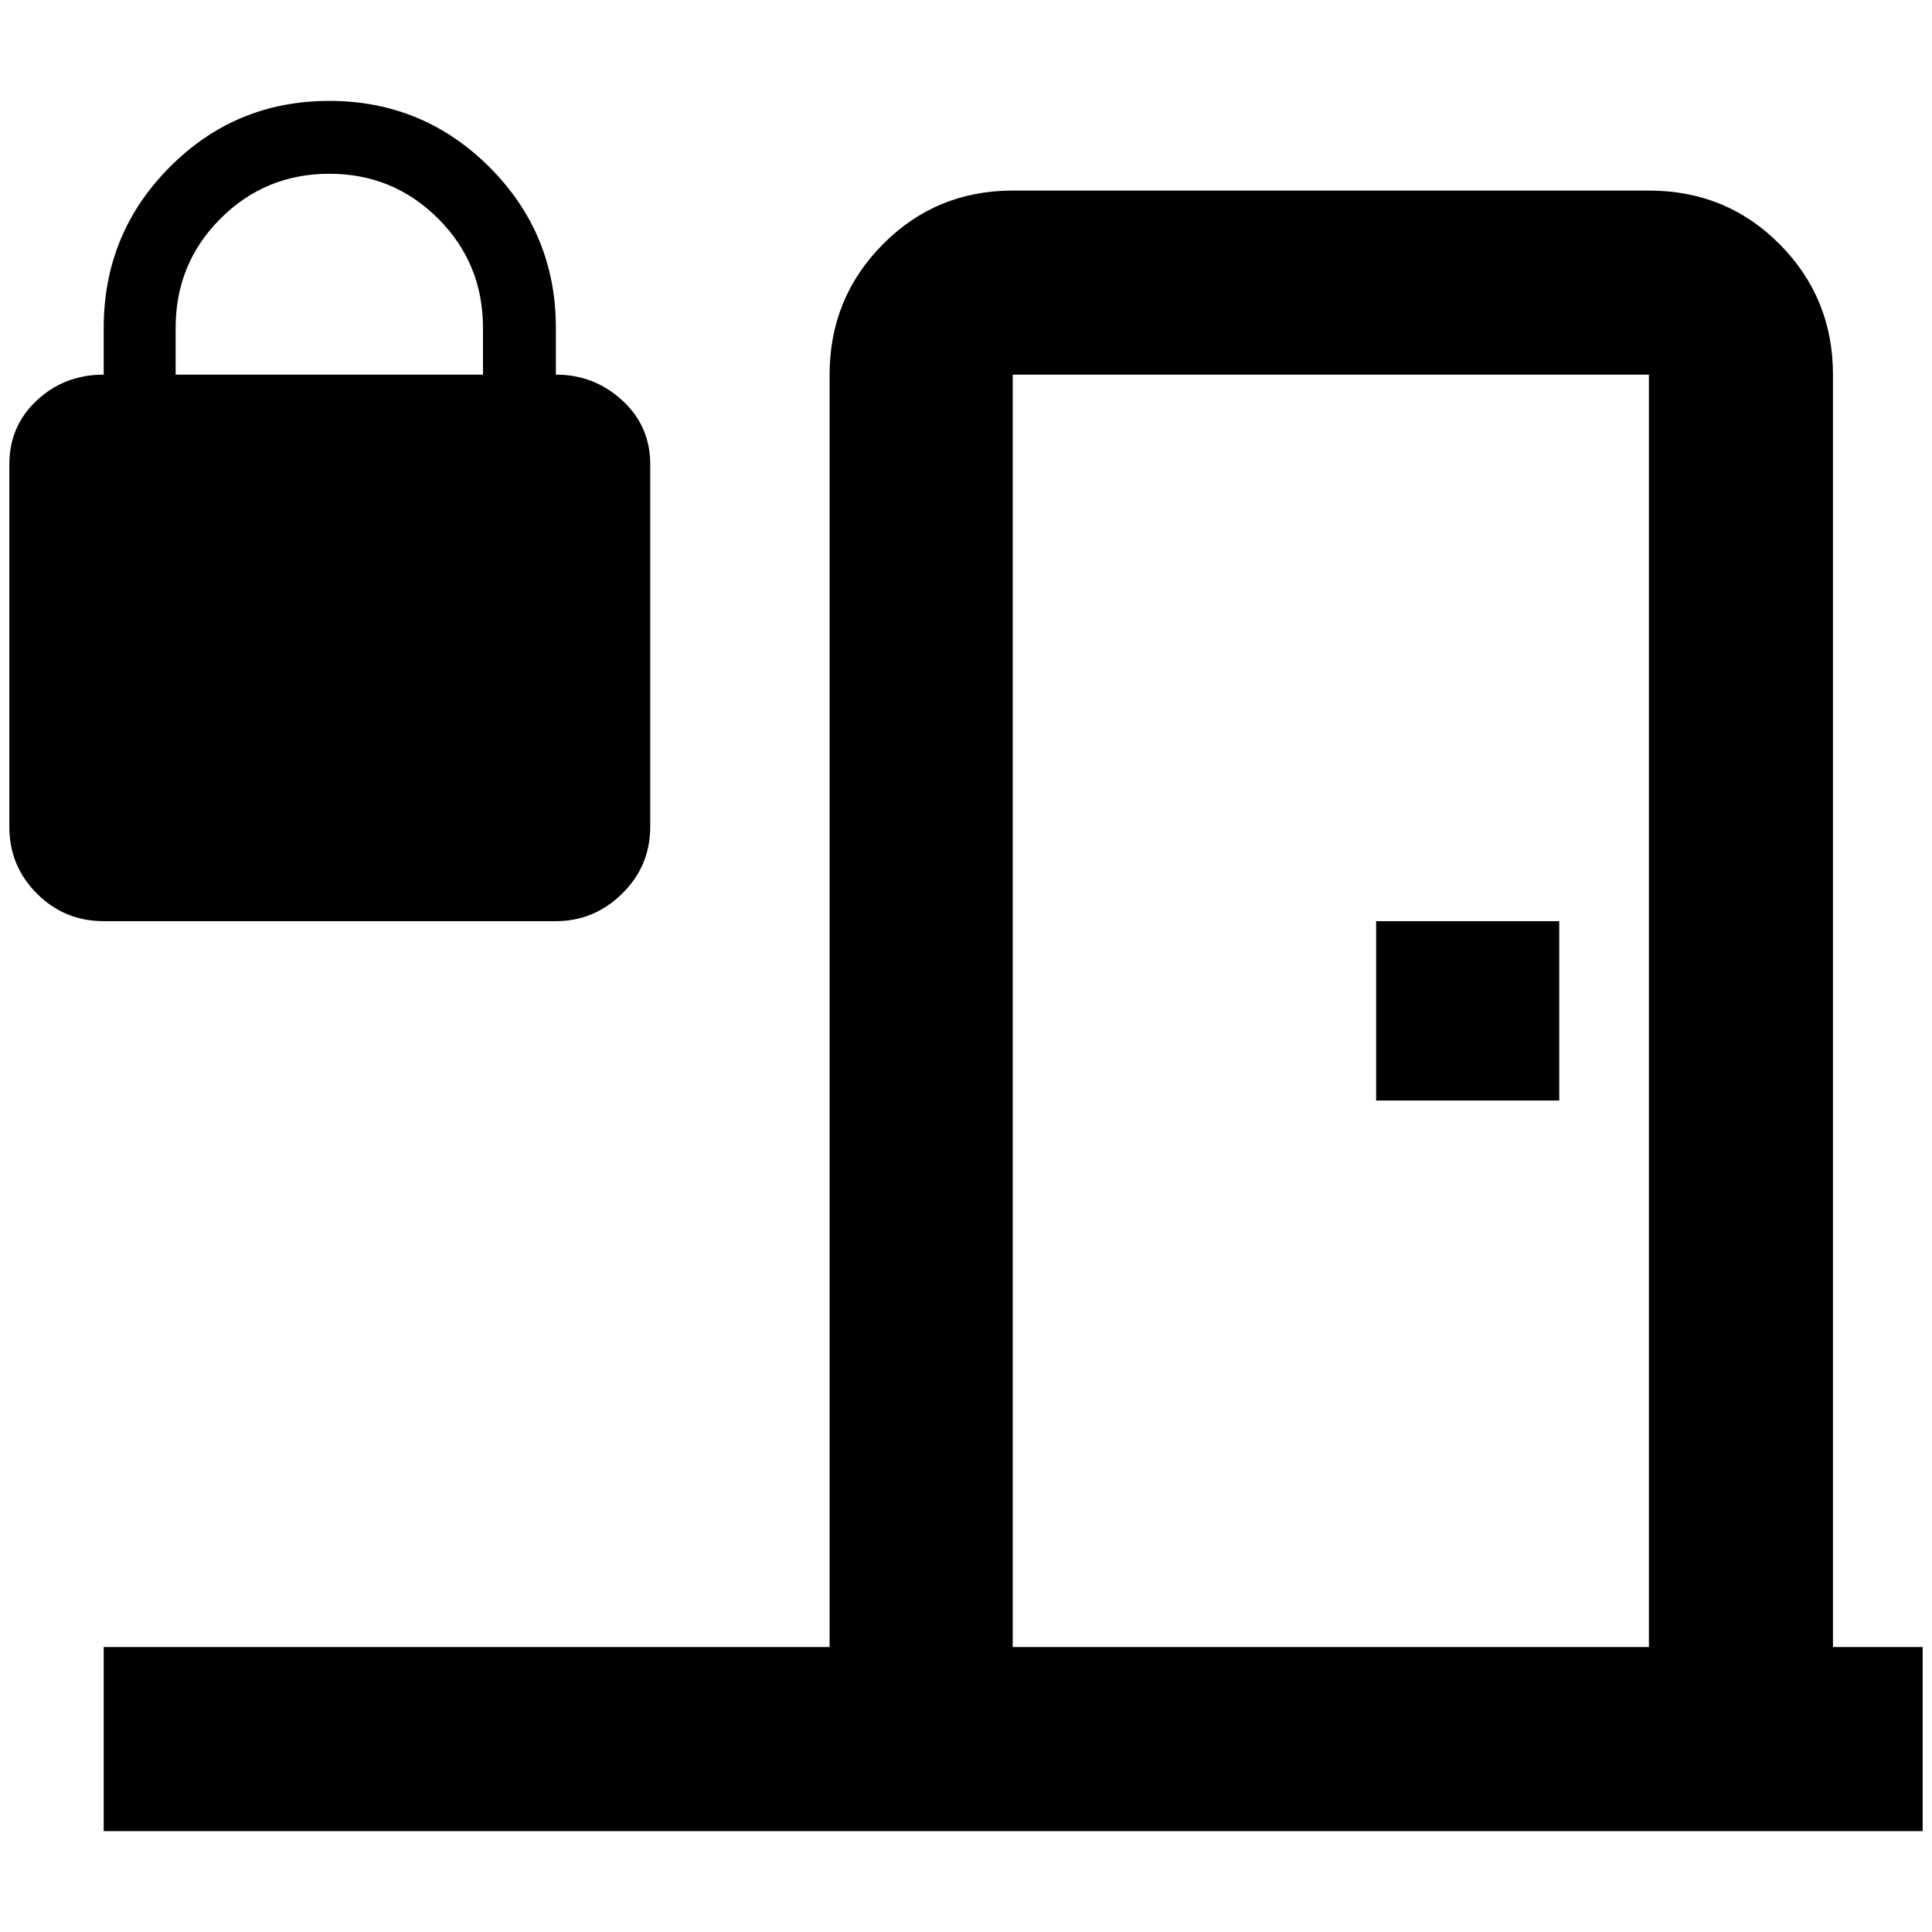 <?xml version="1.0" standalone="no"?>
<!DOCTYPE svg PUBLIC "-//W3C//DTD SVG 1.1//EN" "http://www.w3.org/Graphics/SVG/1.1/DTD/svg11.dtd" >
<svg xmlns="http://www.w3.org/2000/svg" xmlns:xlink="http://www.w3.org/1999/xlink" version="1.1" width="2048" height="2048" viewBox="-10 0 2068 2048">
   <path fill="currentColor"
d="M1463 976h196v192h-196v-192zM1074 194h681q83 0 140 57.5t57 139.5v1362h96v197h-1947v-197h777v-1362q0 -82 57 -139.5t139 -57.5zM1074 391v1362h681v-1362h-681zM507 391h-329v-50q0 -69 48 -117t116.5 -48t116.5 48t48 117v50zM585 391v-50q0 -101 -71 -172
t-171.5 -71t-171 71t-70.5 172v50q-42 0 -71.5 27.5t-29.5 68.5v388q0 42 29.5 71.5t71.5 29.5h484q41 0 71 -29.5t30 -71.5v-388q0 -41 -30 -68.5t-71 -27.5z" />
</svg>
